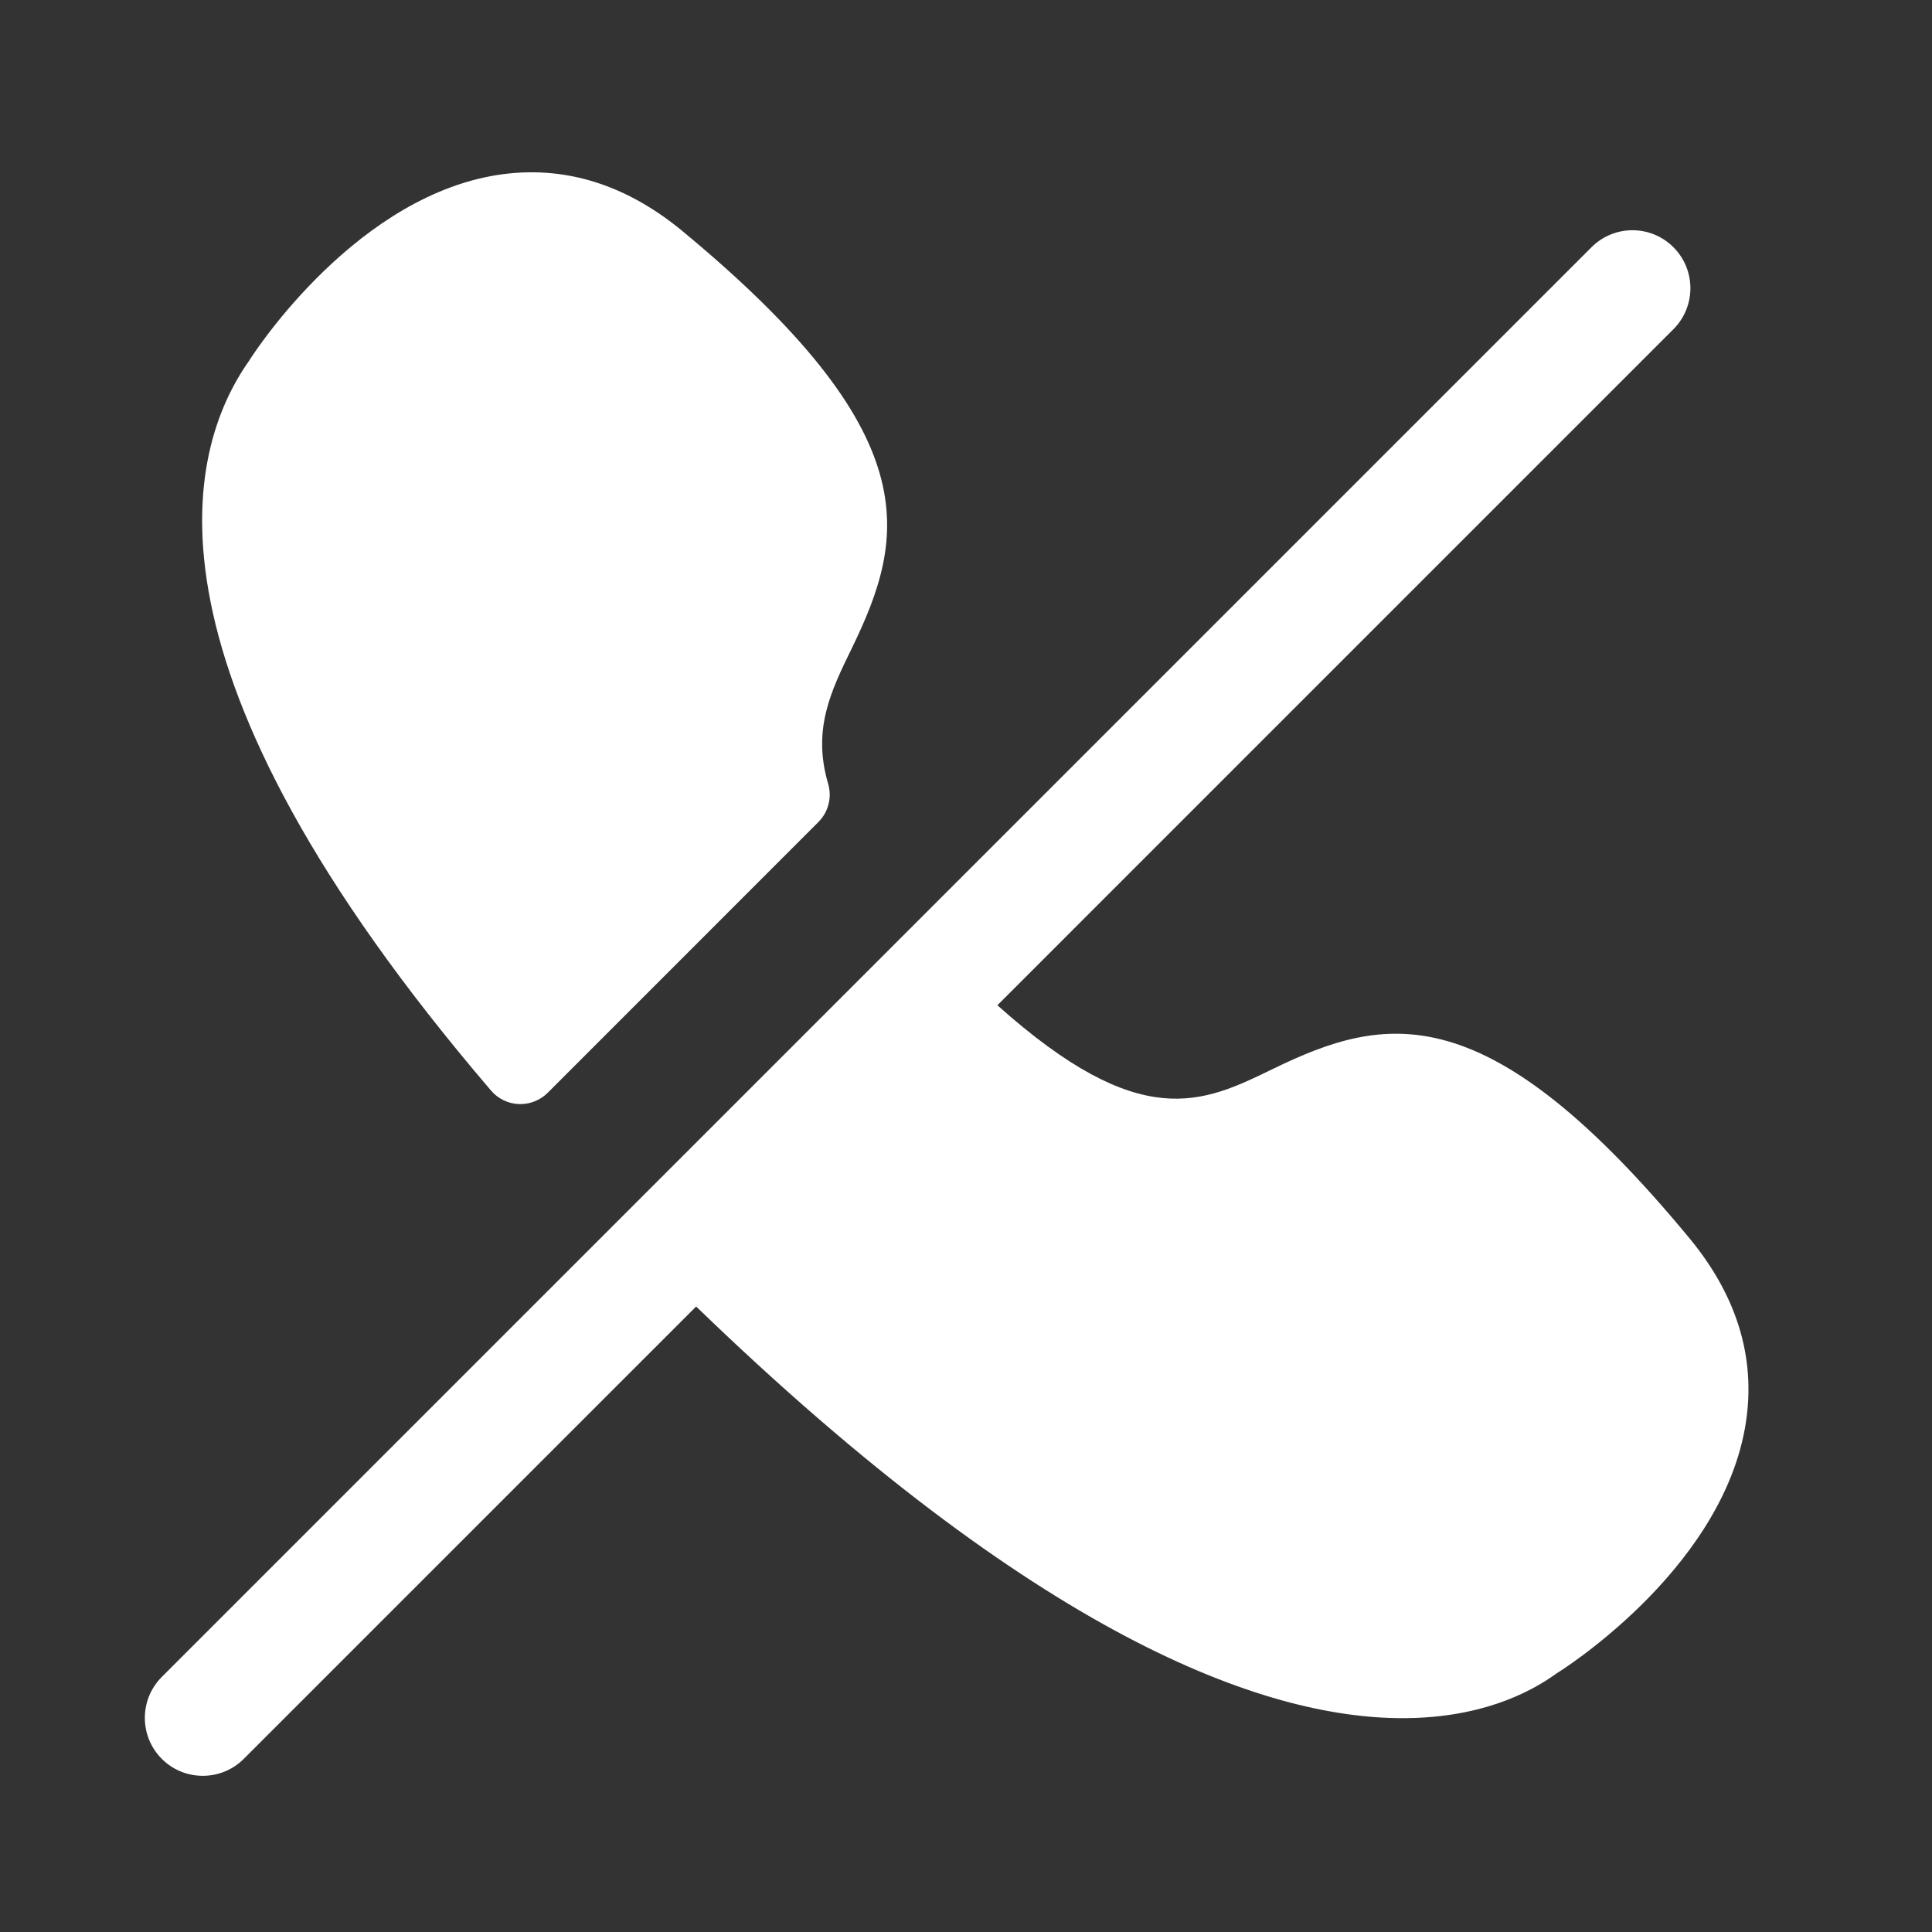 <svg width="25" height="25" viewBox="0 0 25 25" fill="none" xmlns="http://www.w3.org/2000/svg">
<rect x="0" y="0" width="25" height="25" fill="#333333" stroke="none"/>
<path fill-rule="evenodd" clip-rule="evenodd" d="M6.714 14.287H6.734C6.866 14.287 6.993 14.234 7.087 14.141L10.59 10.637C10.719 10.508 10.768 10.318 10.716 10.142C10.51 9.439 10.749 8.948 11.026 8.381C11.729 6.933 12.013 5.616 8.811 2.974C8.046 2.349 7.214 2.117 6.345 2.28C4.499 2.631 3.223 4.666 3.225 4.666C2.388 5.849 1.683 8.651 6.354 14.112C6.444 14.218 6.575 14.281 6.714 14.287Z" fill="white"/>
<path fill-rule="evenodd" clip-rule="evenodd" d="M21.874 16.038C19.239 12.842 17.923 13.127 16.473 13.831C15.557 14.278 14.759 14.664 12.906 13.008L21.654 4.26C21.947 3.967 21.947 3.492 21.654 3.199C21.361 2.906 20.887 2.906 20.594 3.199L2.094 21.699C1.801 21.992 1.801 22.467 2.094 22.76C2.24 22.906 2.432 22.979 2.624 22.979C2.816 22.979 3.008 22.906 3.154 22.76L9.008 16.906C13.425 21.177 16.351 22.233 18.148 22.233C19.128 22.233 19.772 21.923 20.143 21.653C20.163 21.642 22.23 20.361 22.576 18.499C22.737 17.631 22.501 16.804 21.874 16.038Z" fill="white"/>
</svg>
